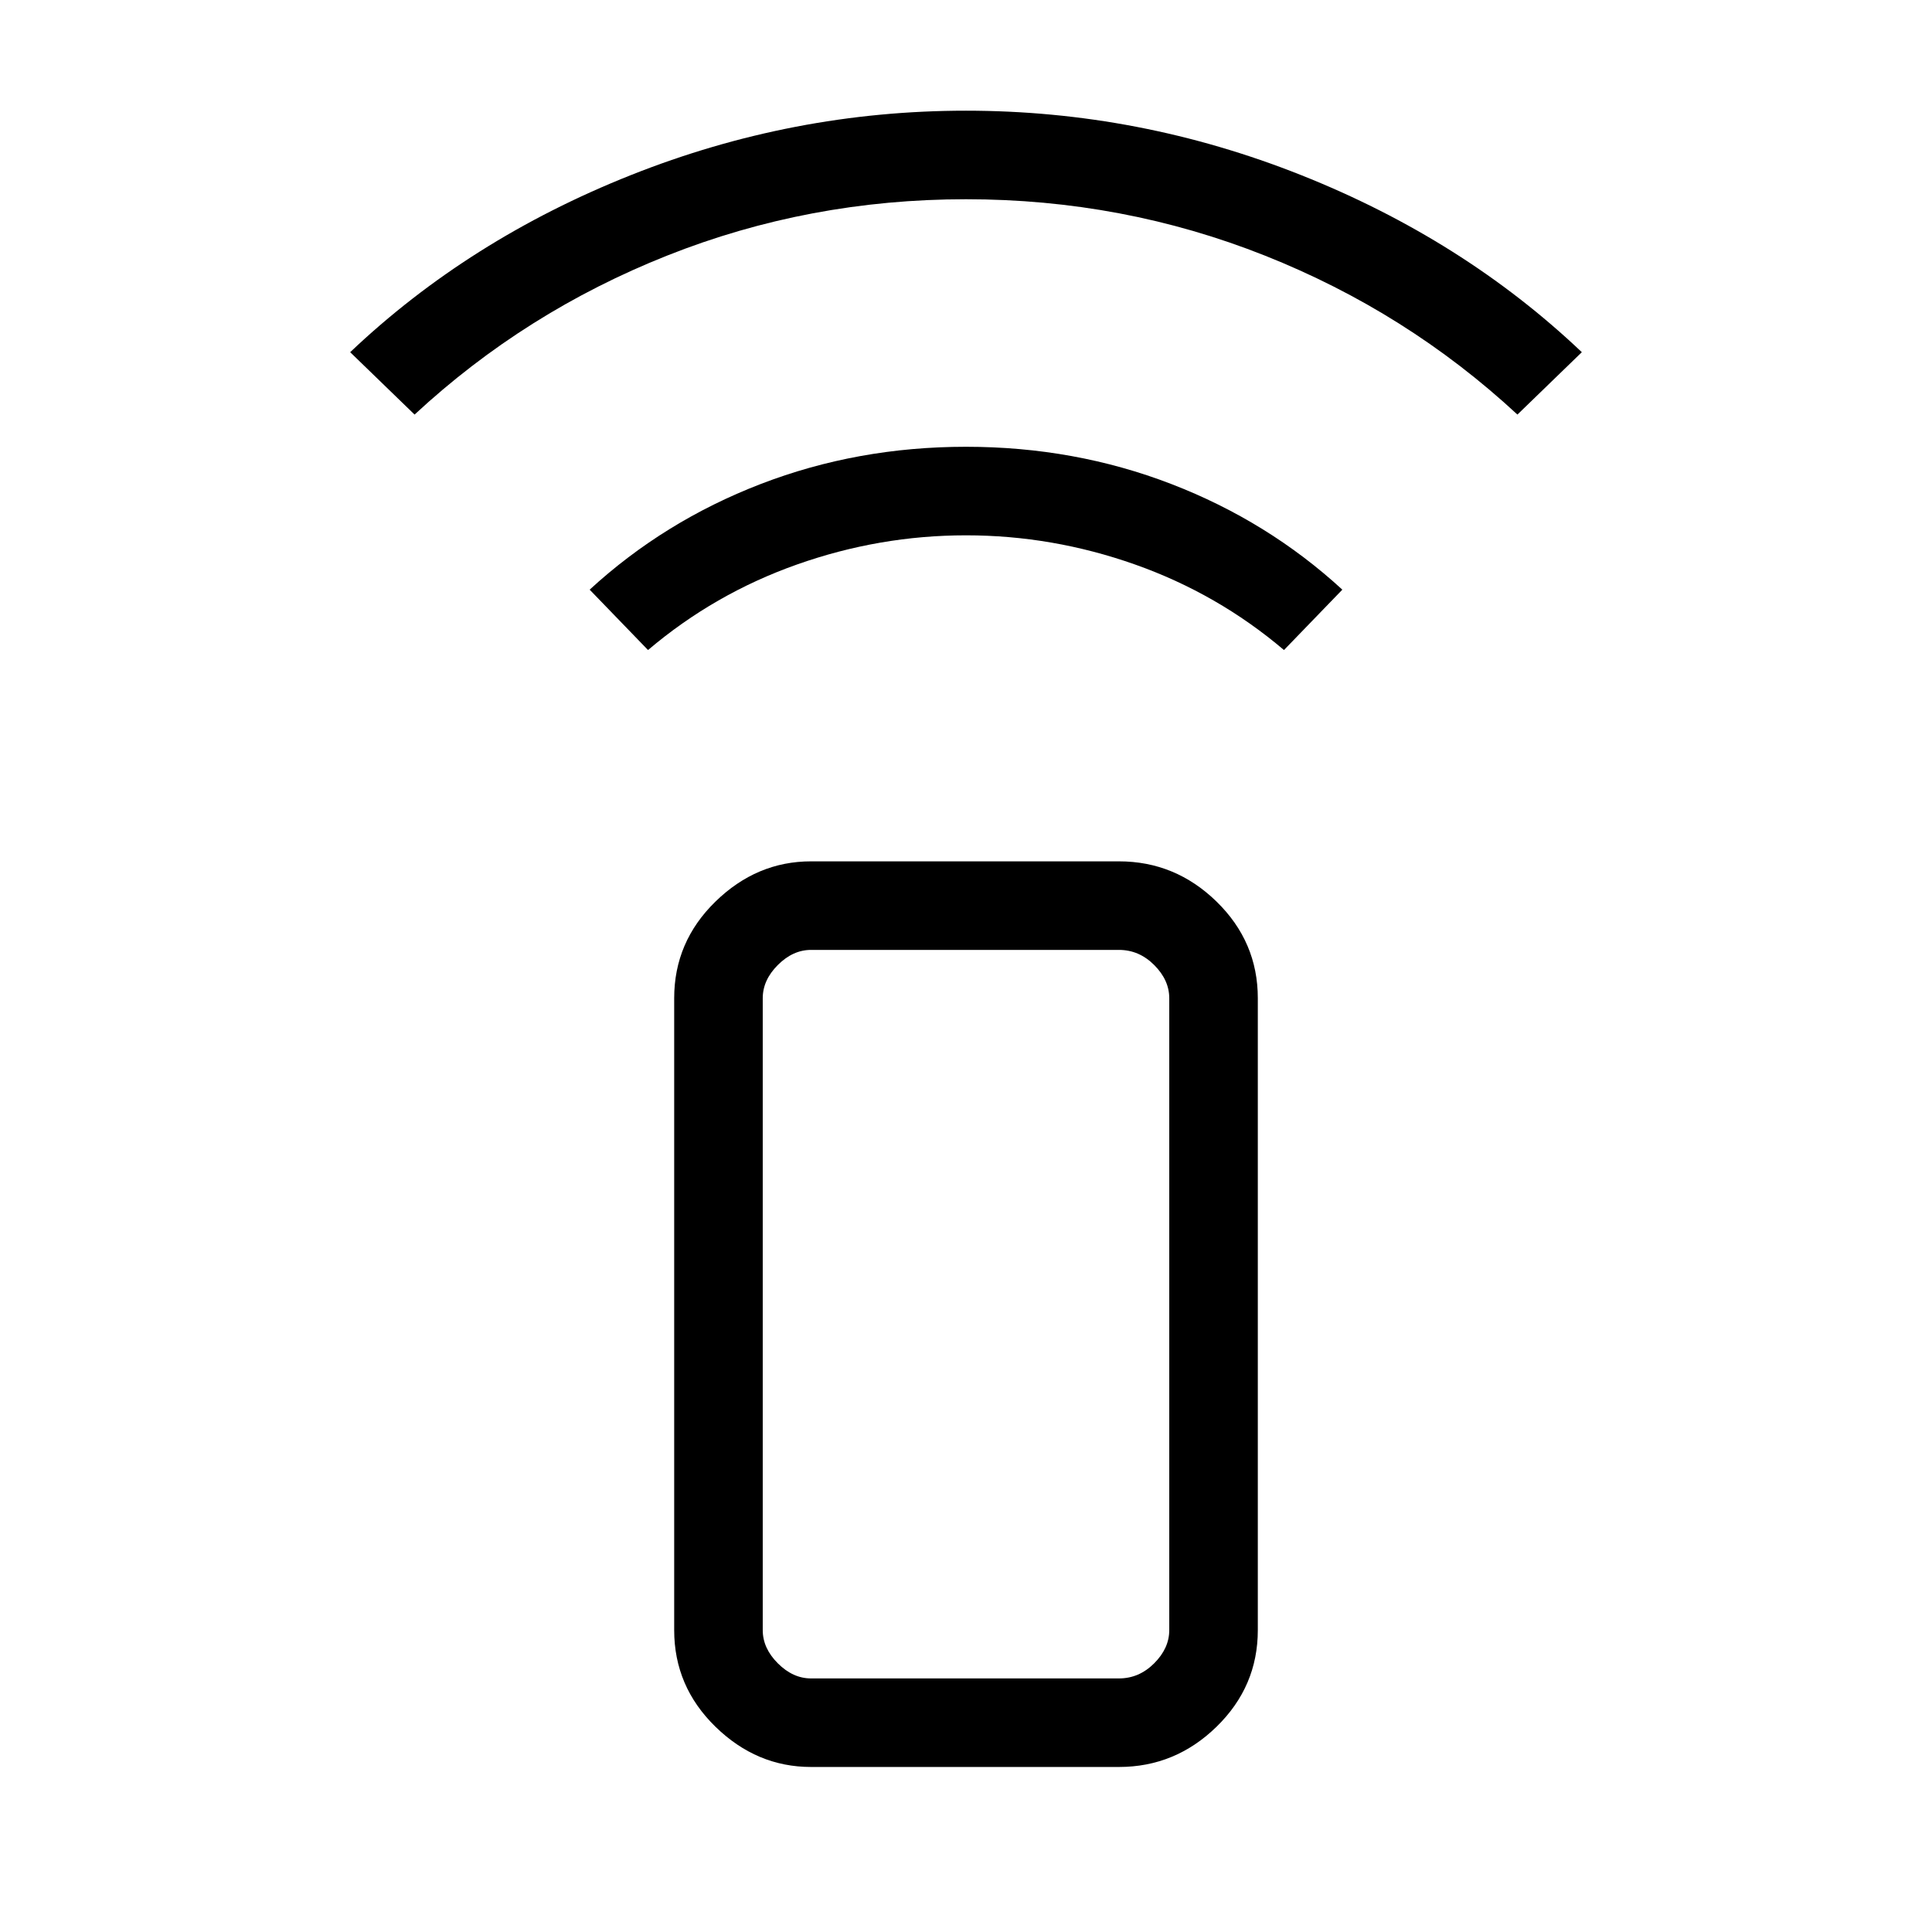 <svg xmlns="http://www.w3.org/2000/svg" height="48" width="48"><path d="M16.1 16.15 14.65 14.65Q16.5 12.95 18.9 12.025Q21.3 11.1 24 11.1Q26.7 11.1 29.1 12.025Q31.5 12.95 33.35 14.65L31.9 16.15Q30.25 14.75 28.2 14.025Q26.15 13.3 24 13.3Q21.85 13.3 19.8 14.025Q17.75 14.75 16.1 16.15ZM10.3 10.3 8.7 8.75Q11.65 5.95 15.675 4.35Q19.7 2.75 24 2.75Q28.3 2.75 32.325 4.35Q36.35 5.95 39.3 8.75L37.7 10.3Q34.95 7.75 31.425 6.35Q27.9 4.95 24 4.95Q20.1 4.95 16.575 6.35Q13.05 7.75 10.3 10.3ZM27.8 43.9H20.15Q18.8 43.9 17.775 42.9Q16.75 41.9 16.75 40.5V24.8Q16.75 23.4 17.775 22.4Q18.8 21.4 20.15 21.4H27.8Q29.2 21.4 30.225 22.4Q31.25 23.4 31.25 24.8V40.5Q31.25 41.9 30.225 42.9Q29.2 43.9 27.8 43.9ZM27.8 41.7Q28.3 41.7 28.675 41.325Q29.05 40.95 29.05 40.5V24.8Q29.05 24.35 28.675 23.975Q28.3 23.6 27.8 23.6H20.15Q19.7 23.6 19.325 23.975Q18.95 24.35 18.95 24.8V40.5Q18.95 40.95 19.325 41.325Q19.7 41.7 20.15 41.7ZM27.8 41.7H20.15Q19.7 41.7 19.325 41.7Q18.95 41.7 18.95 41.7Q18.95 41.7 19.325 41.7Q19.7 41.7 20.15 41.7H27.8Q28.3 41.7 28.675 41.7Q29.05 41.7 29.05 41.7Q29.05 41.7 28.675 41.7Q28.3 41.7 27.8 41.7Z"/></svg>